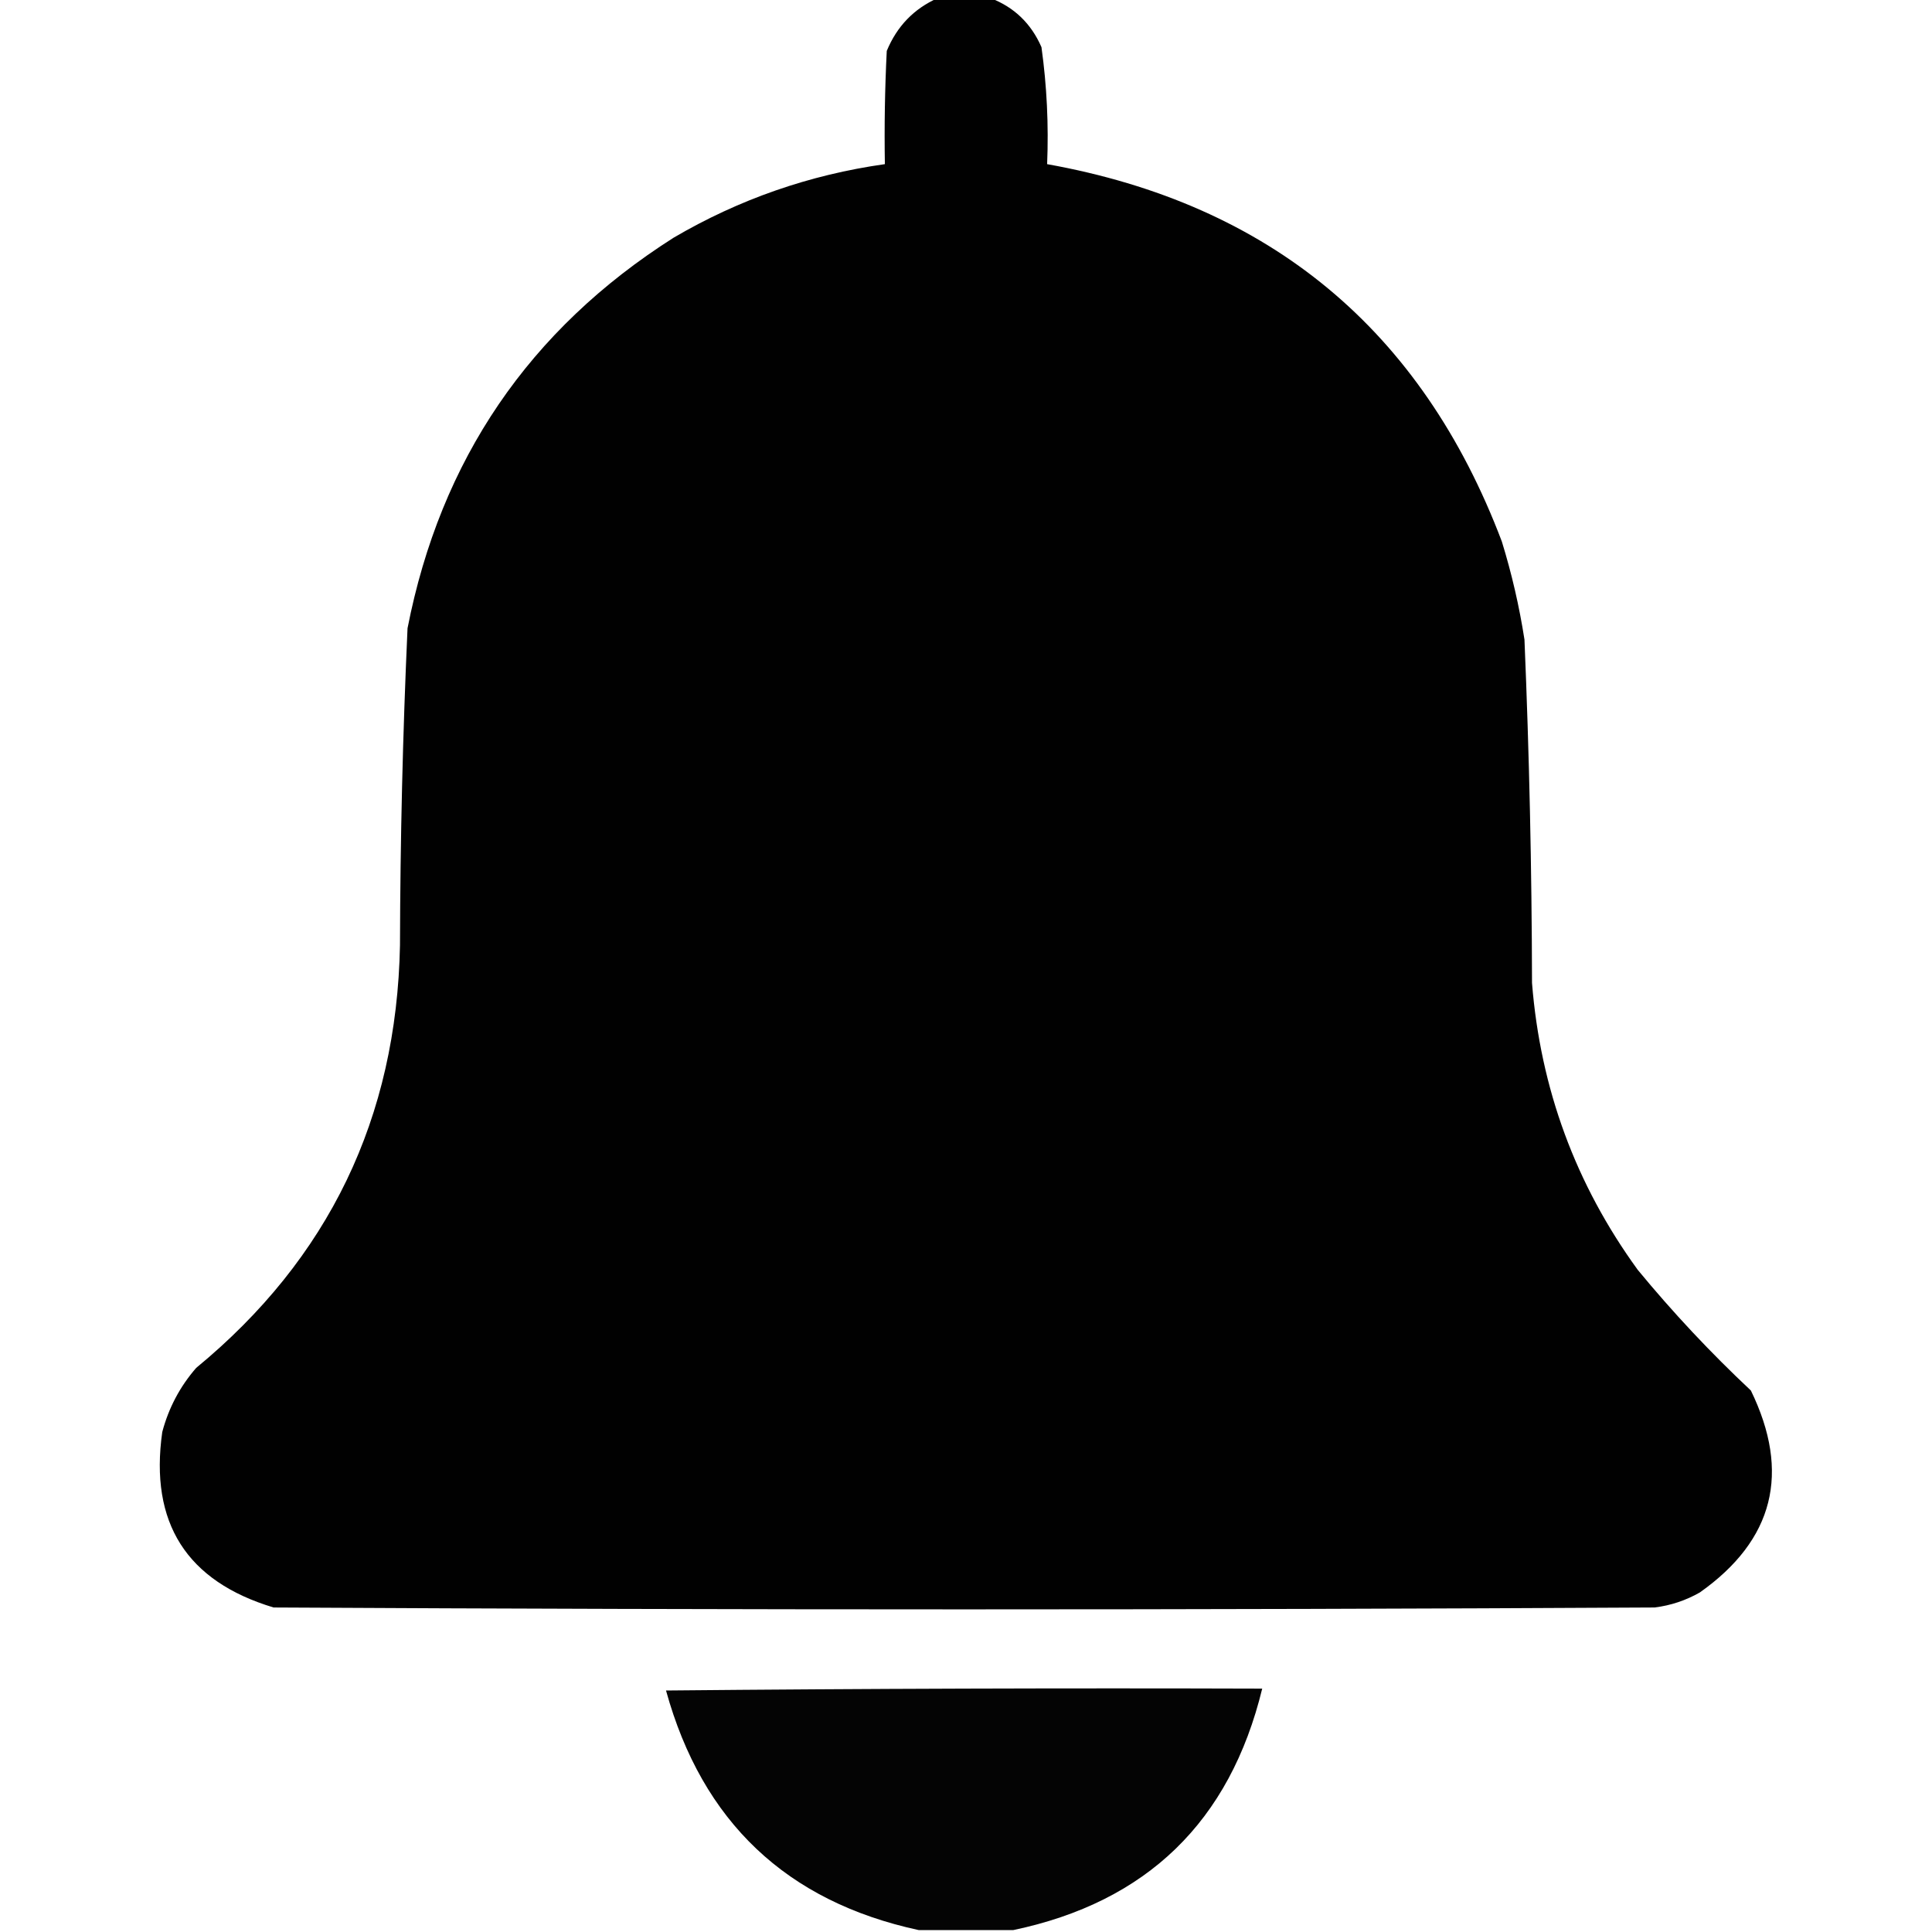 <?xml version="1.0" encoding="UTF-8"?>
<!DOCTYPE svg PUBLIC "-//W3C//DTD SVG 1.1//EN" "http://www.w3.org/Graphics/SVG/1.1/DTD/svg11.dtd">
<svg xmlns="http://www.w3.org/2000/svg" version="1.1" width="512px" height="512px" style="shape-rendering:geometricPrecision; text-rendering:geometricPrecision; image-rendering:optimizeQuality; fill-rule:evenodd; clip-rule:evenodd" xmlns:xlink="http://www.w3.org/1999/xlink">
<g><path style="opacity:0.994" fill="#000000" d="M 248.5,-0.5 C 253.167,-0.5 257.833,-0.5 262.5,-0.5C 268.77,1.904 273.27,6.238 276,12.5C 277.426,22.754 277.926,33.088 277.5,43.5C 336.6,54.106 376.767,87.44 398,143.5C 400.63,152.021 402.63,160.687 404,169.5C 405.269,199.806 405.936,230.139 406,260.5C 408.226,288.516 417.559,313.849 434,336.5C 443.323,347.822 453.323,358.489 464,368.5C 474.595,390.289 470.095,408.122 450.5,422C 446.768,424.133 442.768,425.466 438.5,426C 316.5,426.667 194.5,426.667 72.5,426C 49.433,419.054 39.599,403.554 43,379.5C 44.697,373.104 47.697,367.438 52,362.5C 87.12,333.588 105.12,296.255 106,250.5C 106.07,222.472 106.737,194.472 108,166.5C 116.741,121.823 140.241,87.323 178.5,63C 195.87,52.817 214.537,46.317 234.5,43.5C 234.334,33.494 234.5,23.494 235,13.5C 237.687,6.981 242.187,2.314 248.5,-0.5 Z"/></g>
<g><path style="opacity:0.983" fill="#000000" d="M 268.5,511.5 C 260.167,511.5 251.833,511.5 243.5,511.5C 208.431,503.935 186.098,482.768 176.5,448C 229.166,447.5 281.832,447.333 334.5,447.5C 325.931,482.736 303.931,504.07 268.5,511.5 Z"/></g>
</svg>
